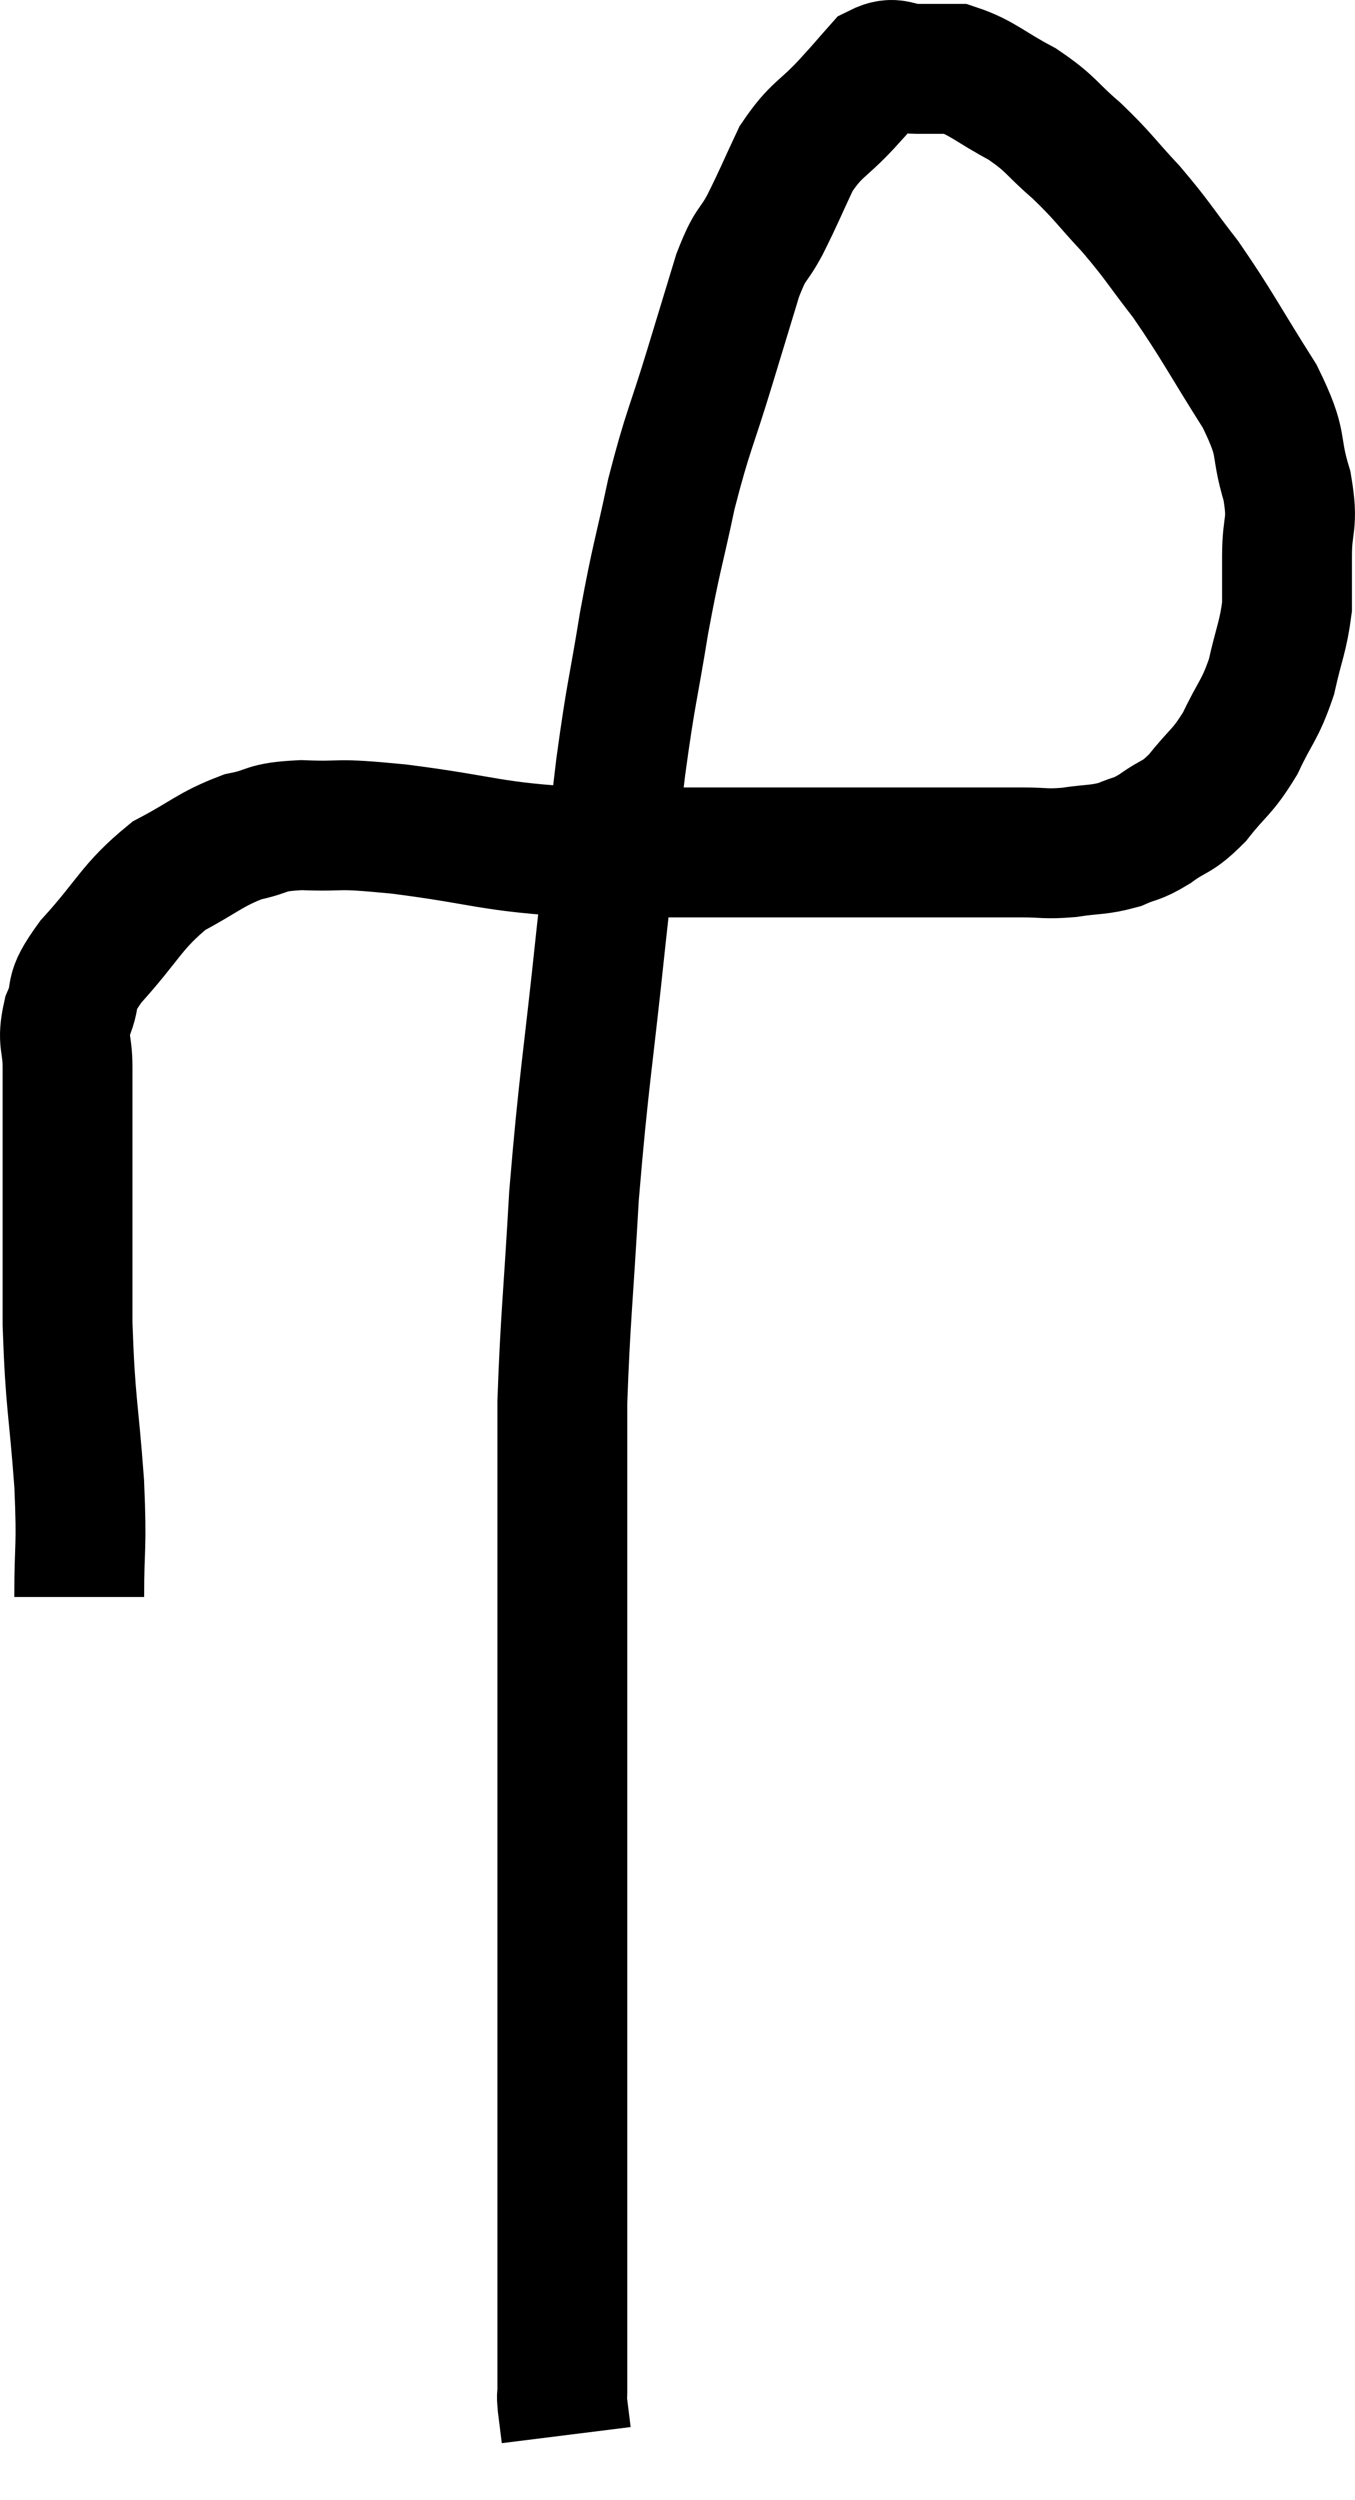<svg xmlns="http://www.w3.org/2000/svg" viewBox="12.52 7.46 20.867 38.48" width="20.867" height="38.48"><path d="M 13.74 32.04 C 13.74 31.17, 13.785 31.35, 13.74 30.3 C 13.65 29.07, 13.605 29.115, 13.56 27.84 C 13.56 26.52, 13.56 26.19, 13.56 25.2 C 13.56 24.54, 13.56 24.405, 13.56 23.88 C 13.56 23.49, 13.47 23.505, 13.56 23.1 C 13.74 22.68, 13.53 22.8, 13.92 22.26 C 14.52 21.6, 14.535 21.42, 15.12 20.94 C 15.69 20.64, 15.75 20.535, 16.26 20.34 C 16.71 20.25, 16.56 20.19, 17.16 20.16 C 17.91 20.19, 17.58 20.115, 18.66 20.22 C 20.07 20.4, 19.995 20.49, 21.48 20.58 C 23.04 20.58, 23.355 20.58, 24.6 20.58 C 25.53 20.58, 25.74 20.58, 26.46 20.58 C 26.97 20.58, 27.03 20.58, 27.48 20.58 C 27.87 20.58, 27.885 20.58, 28.26 20.58 C 28.62 20.58, 28.605 20.61, 28.98 20.58 C 29.37 20.52, 29.43 20.55, 29.76 20.46 C 30.03 20.34, 30 20.4, 30.3 20.22 C 30.63 19.98, 30.63 20.07, 30.96 19.74 C 31.29 19.32, 31.335 19.365, 31.62 18.9 C 31.86 18.39, 31.92 18.405, 32.1 17.88 C 32.22 17.34, 32.28 17.265, 32.34 16.8 C 32.34 16.41, 32.34 16.485, 32.34 16.02 C 32.34 15.48, 32.445 15.555, 32.34 14.94 C 32.13 14.25, 32.31 14.355, 31.92 13.56 C 31.35 12.66, 31.275 12.48, 30.78 11.76 C 30.36 11.22, 30.36 11.175, 29.94 10.68 C 29.52 10.23, 29.52 10.185, 29.1 9.78 C 28.68 9.42, 28.725 9.375, 28.26 9.06 C 27.75 8.79, 27.645 8.655, 27.24 8.52 C 26.94 8.52, 26.94 8.52, 26.64 8.52 C 26.34 8.52, 26.31 8.385, 26.04 8.52 C 25.8 8.79, 25.875 8.715, 25.56 9.06 C 25.17 9.48, 25.095 9.435, 24.78 9.9 C 24.54 10.41, 24.525 10.47, 24.3 10.92 C 24.09 11.31, 24.09 11.16, 23.88 11.7 C 23.67 12.39, 23.715 12.24, 23.46 13.08 C 23.16 14.07, 23.115 14.07, 22.86 15.06 C 22.65 16.05, 22.635 15.99, 22.44 17.04 C 22.26 18.15, 22.245 18.06, 22.08 19.26 C 21.93 20.55, 21.96 20.19, 21.78 21.84 C 21.57 23.85, 21.51 24.06, 21.36 25.86 C 21.27 27.45, 21.225 27.765, 21.18 29.04 C 21.18 30, 21.18 29.7, 21.18 30.96 C 21.18 32.52, 21.18 32.625, 21.18 34.08 C 21.18 35.43, 21.18 35.52, 21.18 36.78 C 21.18 37.95, 21.18 38.085, 21.18 39.12 C 21.18 40.02, 21.18 40.005, 21.18 40.92 C 21.18 41.85, 21.18 41.97, 21.18 42.78 C 21.18 43.47, 21.18 43.815, 21.18 44.16 C 21.18 44.16, 21.18 44.16, 21.18 44.16 C 21.18 44.16, 21.18 44.13, 21.18 44.16 C 21.18 44.22, 21.18 44.205, 21.18 44.28 C 21.18 44.37, 21.165 44.295, 21.18 44.46 C 21.21 44.7, 21.225 44.82, 21.24 44.94 C 21.24 44.94, 21.24 44.94, 21.24 44.94 L 21.24 44.94" fill="none" stroke="black" stroke-width="2"></path></svg>